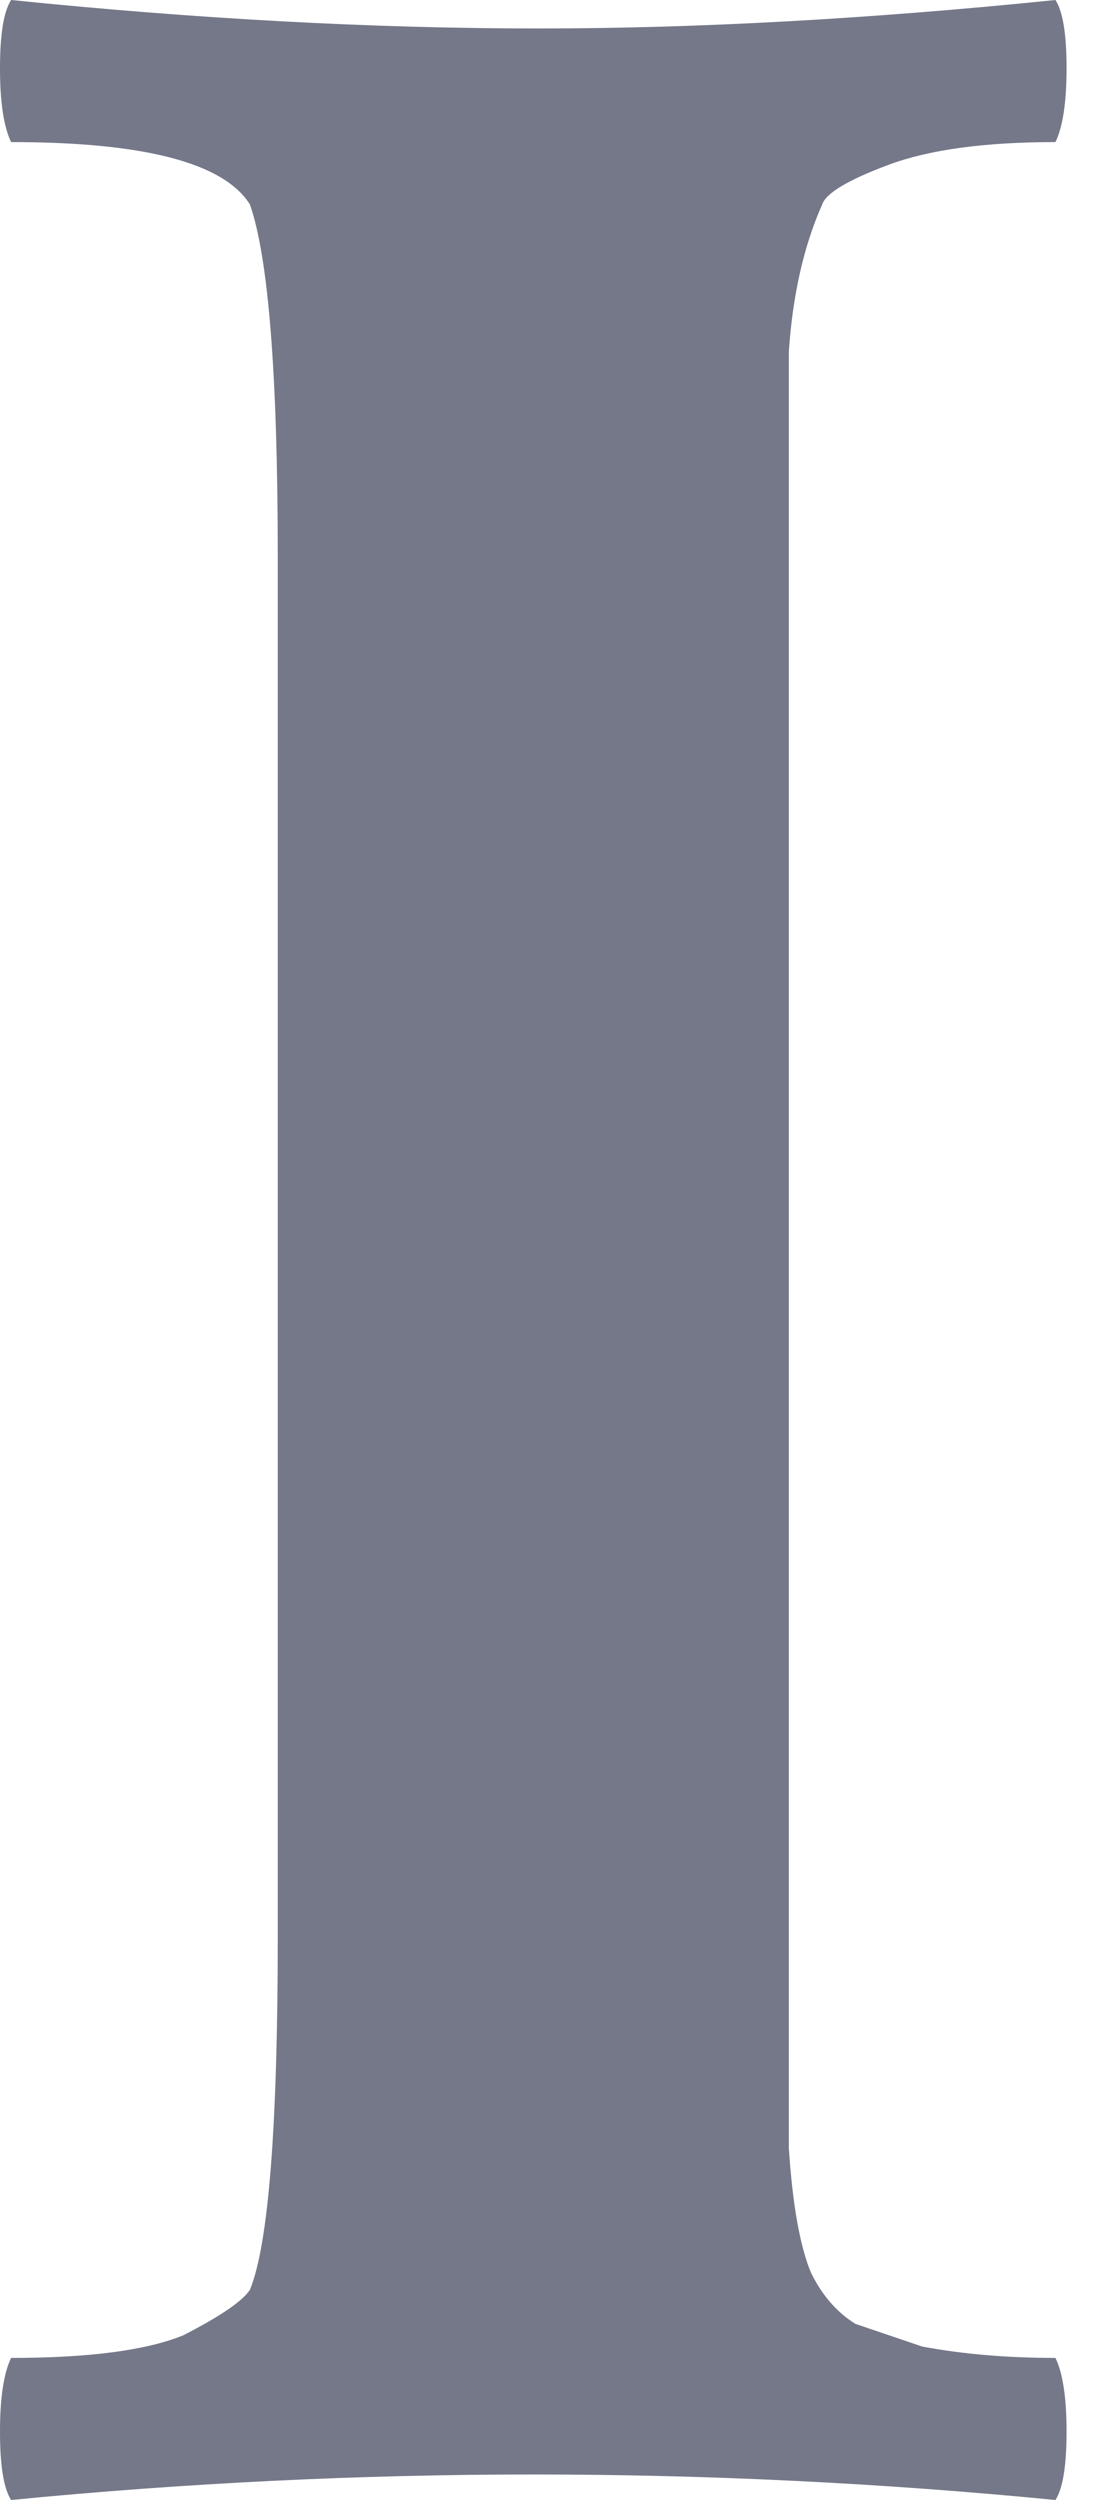 <svg width="8" height="18" viewBox="0 0 8 18" fill="none" xmlns="http://www.w3.org/2000/svg">
<path d="M0.08 0C1.413 0.136 2.68 0.205 3.88 0.205C5.027 0.205 6.267 0.136 7.6 0C7.653 0.082 7.68 0.245 7.68 0.491C7.68 0.736 7.653 0.914 7.6 1.023C7.093 1.023 6.693 1.077 6.4 1.186C6.107 1.295 5.947 1.391 5.92 1.473C5.787 1.773 5.707 2.127 5.68 2.536C5.68 2.945 5.68 3.436 5.68 4.009V13.95C5.68 14.55 5.68 15.055 5.68 15.464C5.707 15.873 5.76 16.173 5.84 16.364C5.92 16.527 6.027 16.65 6.16 16.732C6.32 16.786 6.48 16.841 6.64 16.895C6.933 16.95 7.253 16.977 7.6 16.977C7.653 17.086 7.68 17.264 7.68 17.509C7.68 17.755 7.653 17.918 7.6 18C5.093 17.755 2.587 17.755 0.08 18C0.027 17.918 0 17.755 0 17.509C0 17.264 0.027 17.086 0.08 16.977C0.64 16.977 1.053 16.923 1.32 16.814C1.587 16.677 1.747 16.568 1.8 16.486C1.933 16.159 2 15.314 2 13.95V4.009C2 2.7 1.933 1.855 1.8 1.473C1.613 1.173 1.04 1.023 0.08 1.023C0.027 0.914 0 0.736 0 0.491C0 0.245 0.027 0.082 0.08 0Z" fill="#757889"/>
</svg>
